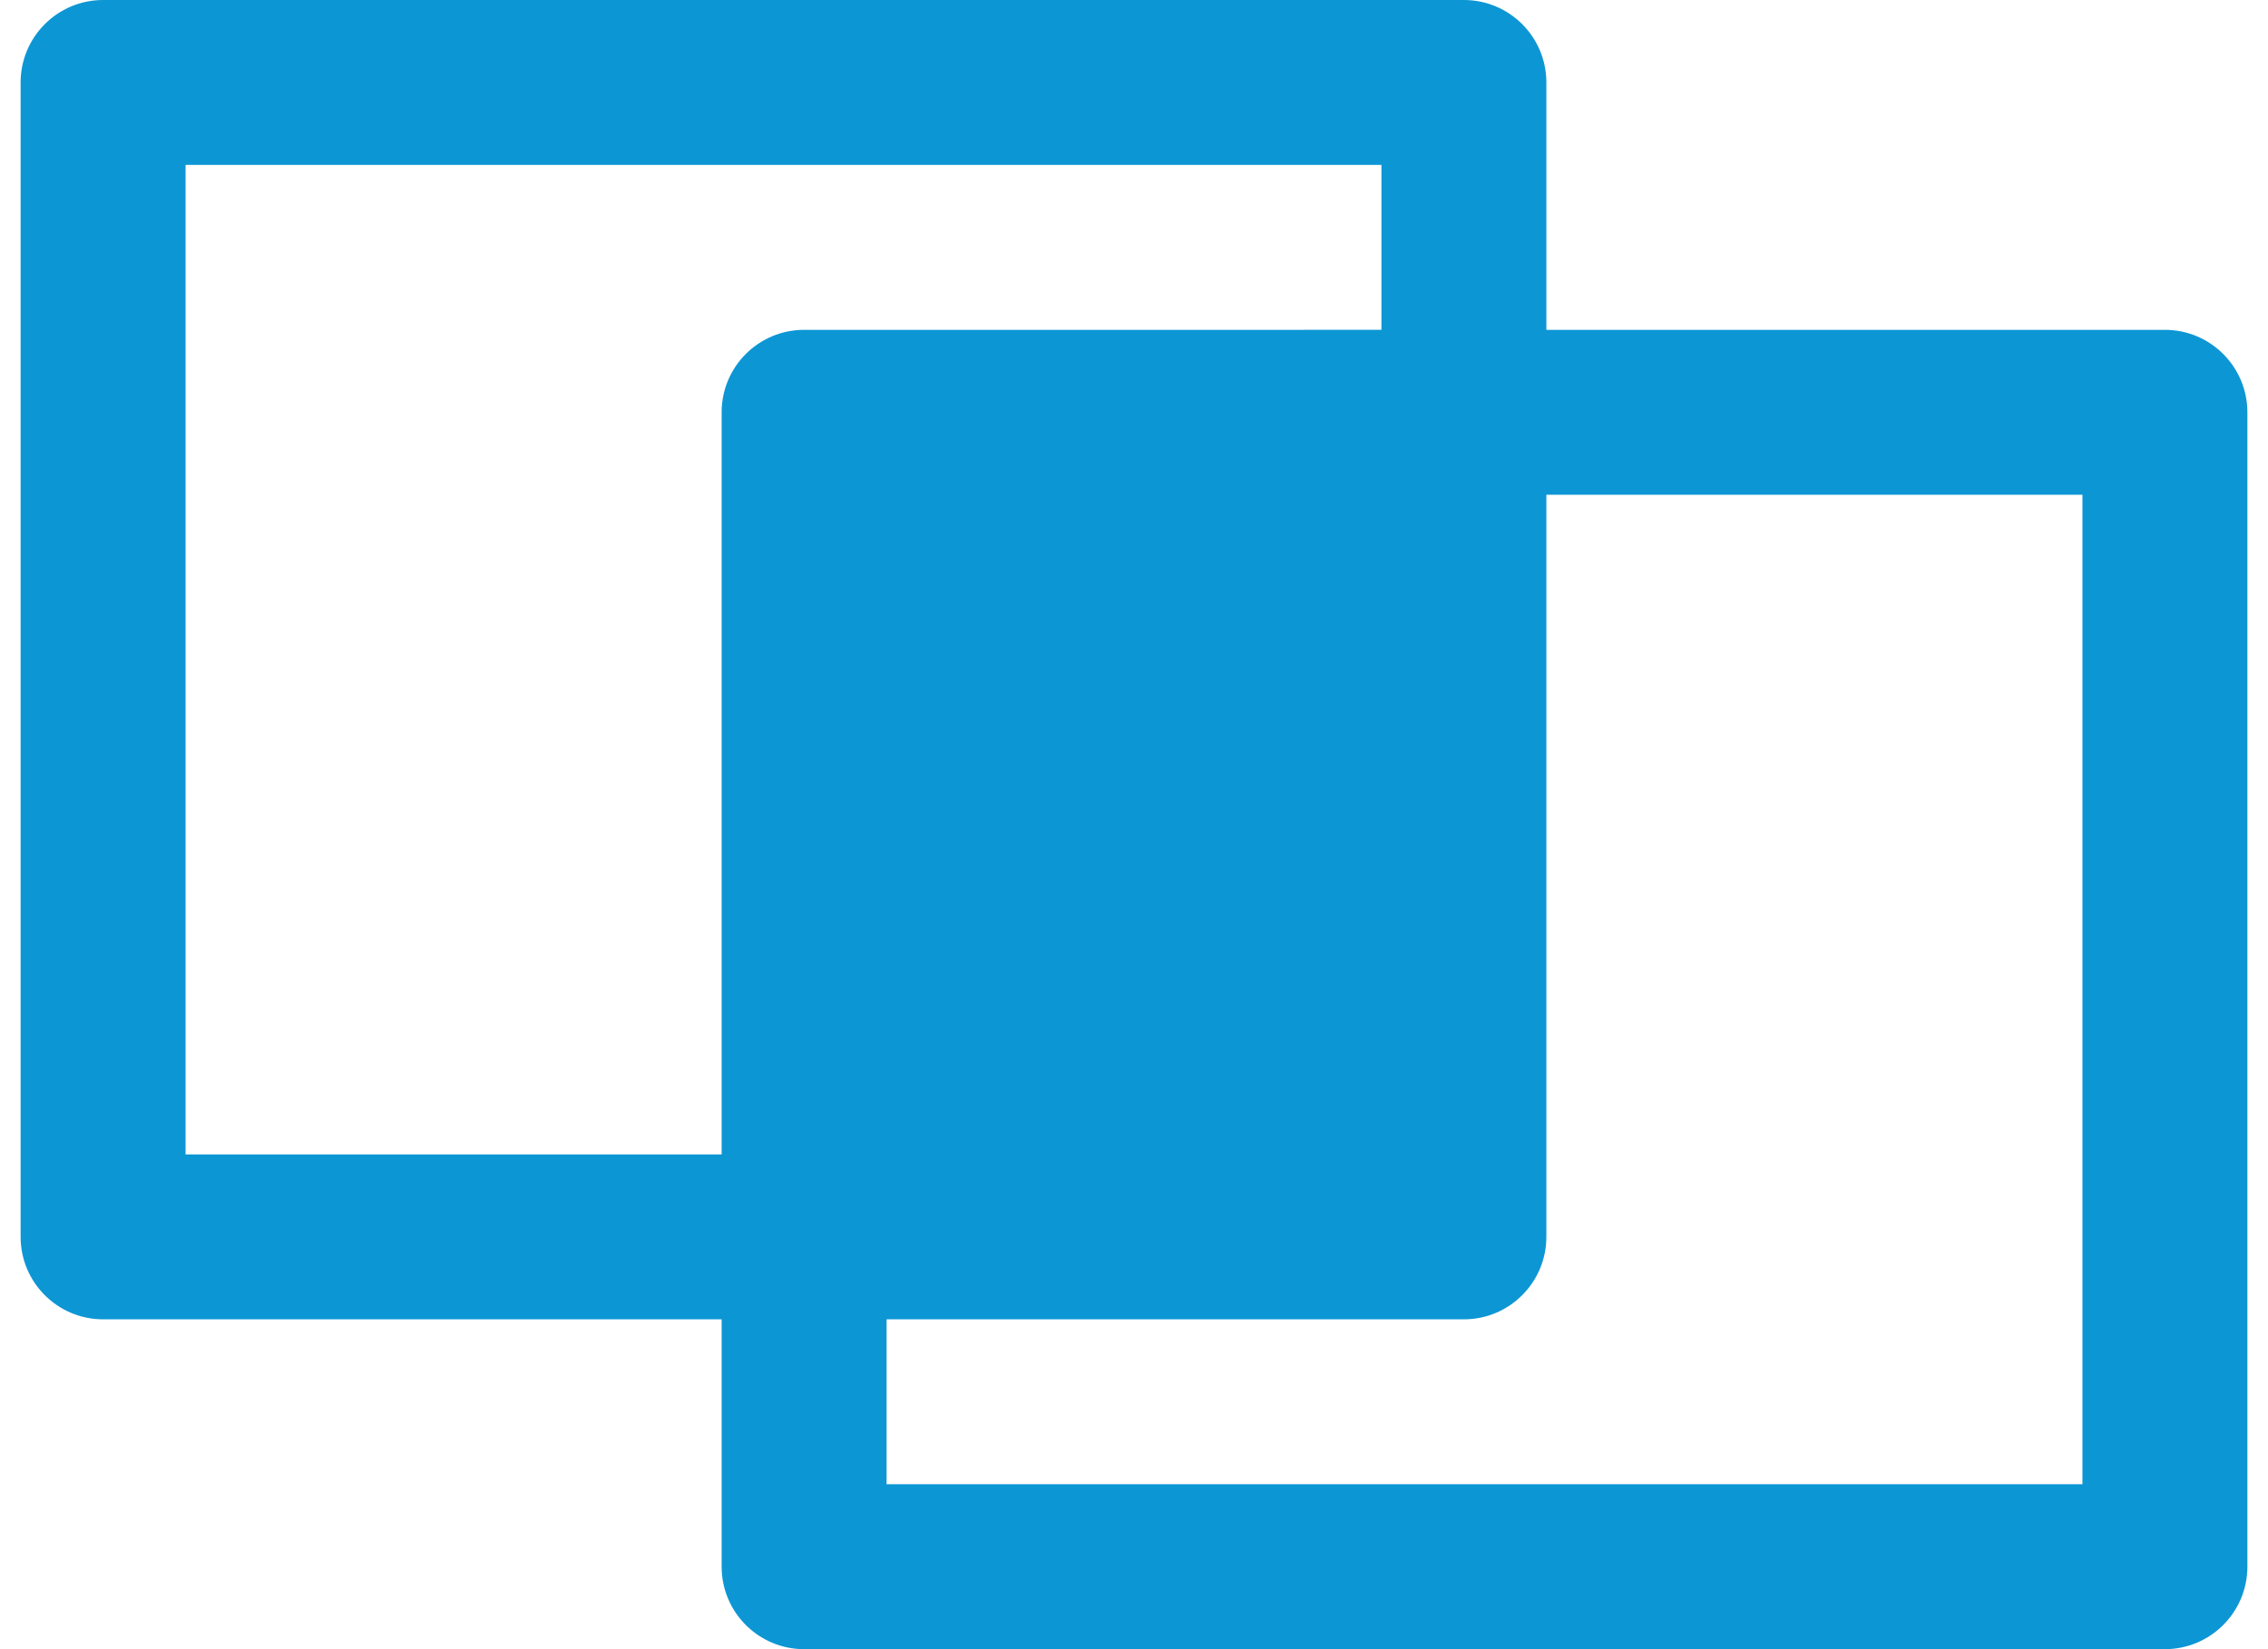 <?xml version="1.0" encoding="utf-8"?>
<!-- Generator: Adobe Illustrator 15.1.0, SVG Export Plug-In  -->
<!DOCTYPE svg PUBLIC "-//W3C//DTD SVG 1.1//EN" "http://www.w3.org/Graphics/SVG/1.1/DTD/svg11.dtd">
<svg version="1.1"
	 xmlns="http://www.w3.org/2000/svg" xmlns:xlink="http://www.w3.org/1999/xlink" xmlns:a="http://ns.adobe.com/AdobeSVGViewerExtensions/3.0/"
	 x="0px" y="0px" width="55px" height="40px" viewBox="-0.5 0 55 40" enable-background="new -0.5 0 55 40" xml:space="preserve">
<defs>
</defs>
<path fill="#0D96D4" d="M52,8H37V2c0-1.104-0.896-2-2-2H2C0.896,0,0,0.896,0,2v28c0,1.104,0.896,2,2,2h15v6c0,1.104,0.896,2,2,2h33
	c1.104,0,2-0.896,2-2V10C54,8.896,53.104,8,52,8 M17,10v18H4V4h29v4H19C17.896,8,17,8.896,17,10 M50,36H21v-4h14
	c1.104,0,2-0.896,2-2V12h13V36z"/>
</svg>
